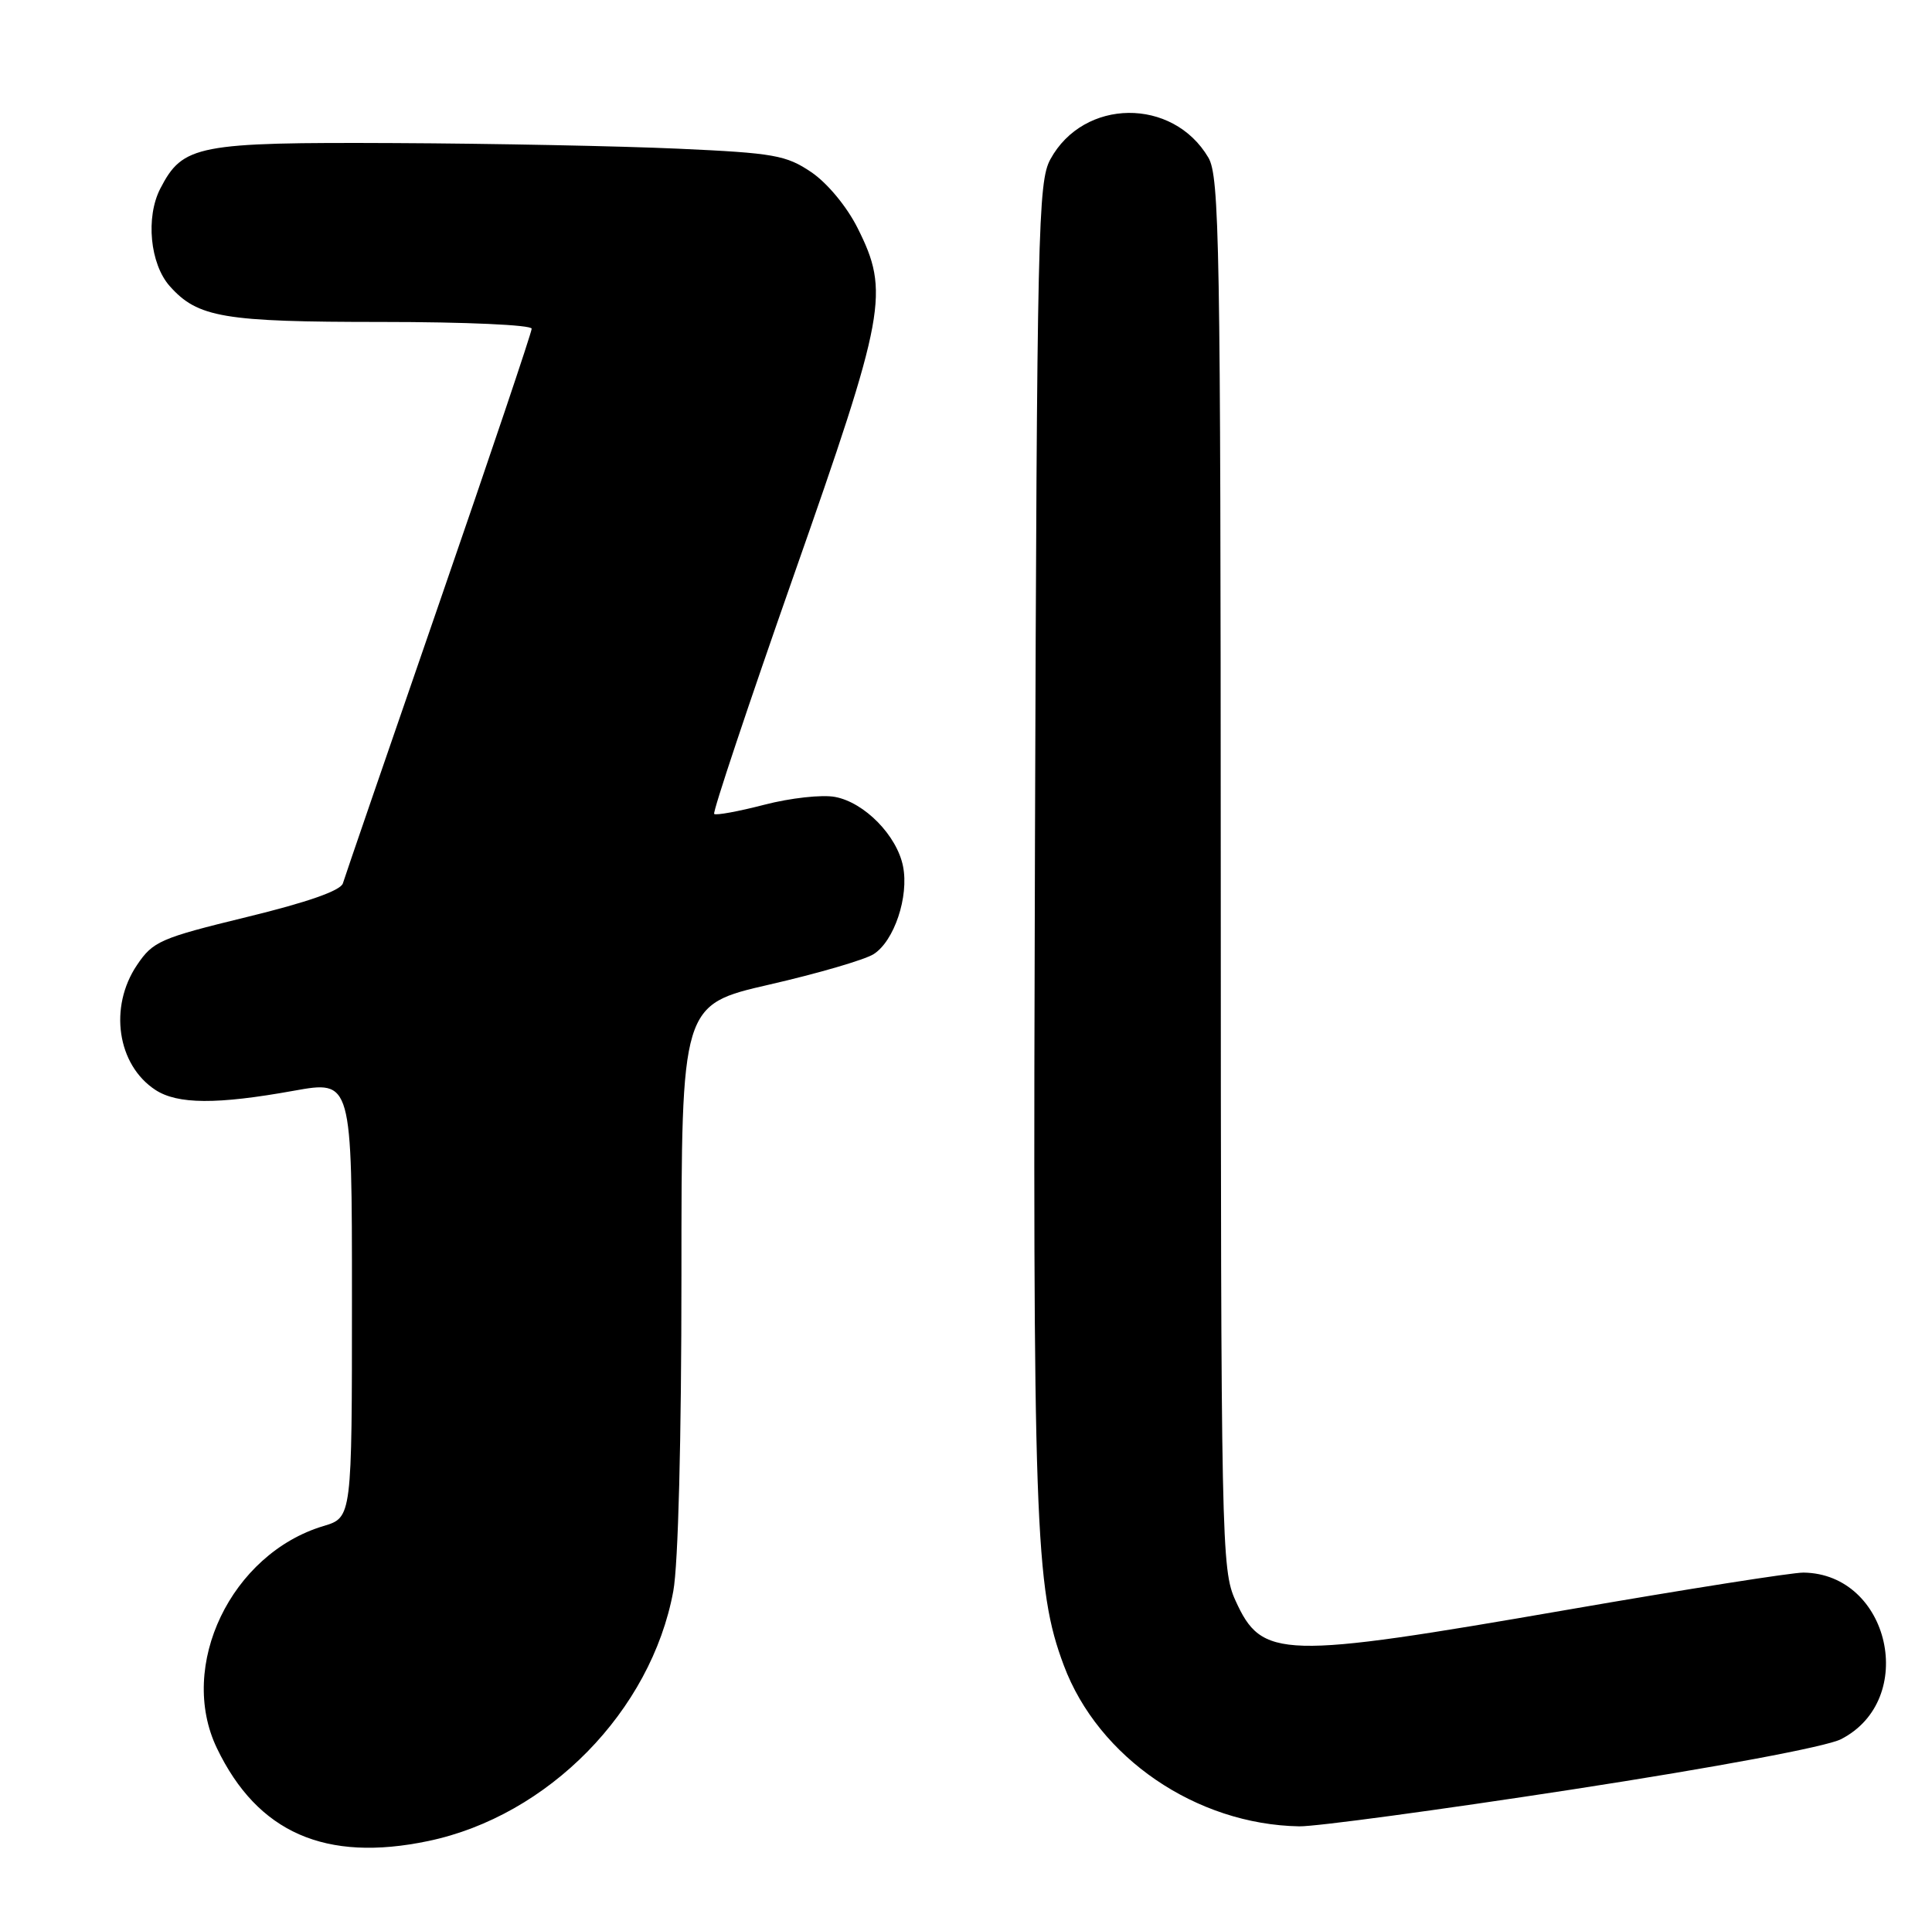 <?xml version="1.0" encoding="UTF-8" standalone="no"?>
<!DOCTYPE svg PUBLIC "-//W3C//DTD SVG 1.1//EN" "http://www.w3.org/Graphics/SVG/1.1/DTD/svg11.dtd" >
<svg xmlns="http://www.w3.org/2000/svg" xmlns:xlink="http://www.w3.org/1999/xlink" version="1.1" viewBox="0 0 258 256">
 <g >
 <path fill="currentColor"
d=" M 57.20 245.89 C 73.21 242.54 86.95 228.53 89.91 212.53 C 90.57 208.97 91.00 192.27 91.00 170.41 C 91.00 134.20 91.00 134.20 102.75 131.50 C 109.21 130.02 115.47 128.19 116.66 127.44 C 119.41 125.70 121.40 119.75 120.59 115.70 C 119.77 111.59 115.44 107.17 111.51 106.44 C 109.79 106.11 105.54 106.58 102.08 107.48 C 98.61 108.38 95.60 108.93 95.37 108.71 C 95.15 108.48 99.92 94.18 105.98 76.91 C 118.32 41.77 118.82 39.02 114.52 30.45 C 113.08 27.58 110.48 24.45 108.35 23.00 C 104.99 20.73 103.38 20.44 90.58 19.86 C 82.84 19.51 65.79 19.17 52.70 19.11 C 26.32 18.99 24.42 19.36 21.41 25.18 C 19.43 29.01 20.03 35.25 22.67 38.22 C 26.41 42.42 29.85 43.00 50.97 43.00 C 62.19 43.00 71.00 43.40 71.00 43.90 C 71.00 44.40 65.43 60.93 58.62 80.65 C 51.81 100.37 46.03 117.17 45.79 117.98 C 45.50 118.95 41.06 120.51 32.96 122.48 C 21.39 125.30 20.42 125.73 18.29 128.90 C 14.51 134.51 15.65 142.23 20.75 145.57 C 23.70 147.50 28.95 147.54 39.25 145.68 C 47.00 144.29 47.00 144.29 47.00 173.49 C 47.00 202.68 47.00 202.68 43.20 203.82 C 30.87 207.52 23.68 222.50 28.97 233.50 C 34.39 244.78 43.46 248.77 57.20 245.89 Z  M 210.00 239.00 C 229.33 236.02 243.85 233.30 245.83 232.30 C 256.15 227.04 252.38 210.19 240.84 210.04 C 239.37 210.02 225.20 212.25 209.34 215.00 C 170.96 221.65 168.53 221.58 164.98 213.76 C 163.11 209.65 163.04 206.26 163.02 116.65 C 163.00 32.53 162.85 23.55 161.36 21.04 C 156.61 12.99 144.72 13.12 140.27 21.27 C 138.62 24.28 138.48 30.58 138.21 112.50 C 137.91 203.94 138.19 212.09 142.06 222.43 C 146.67 234.76 159.74 243.69 173.50 243.93 C 175.70 243.97 192.12 241.75 210.00 239.00 Z "/>
</g>
</svg>